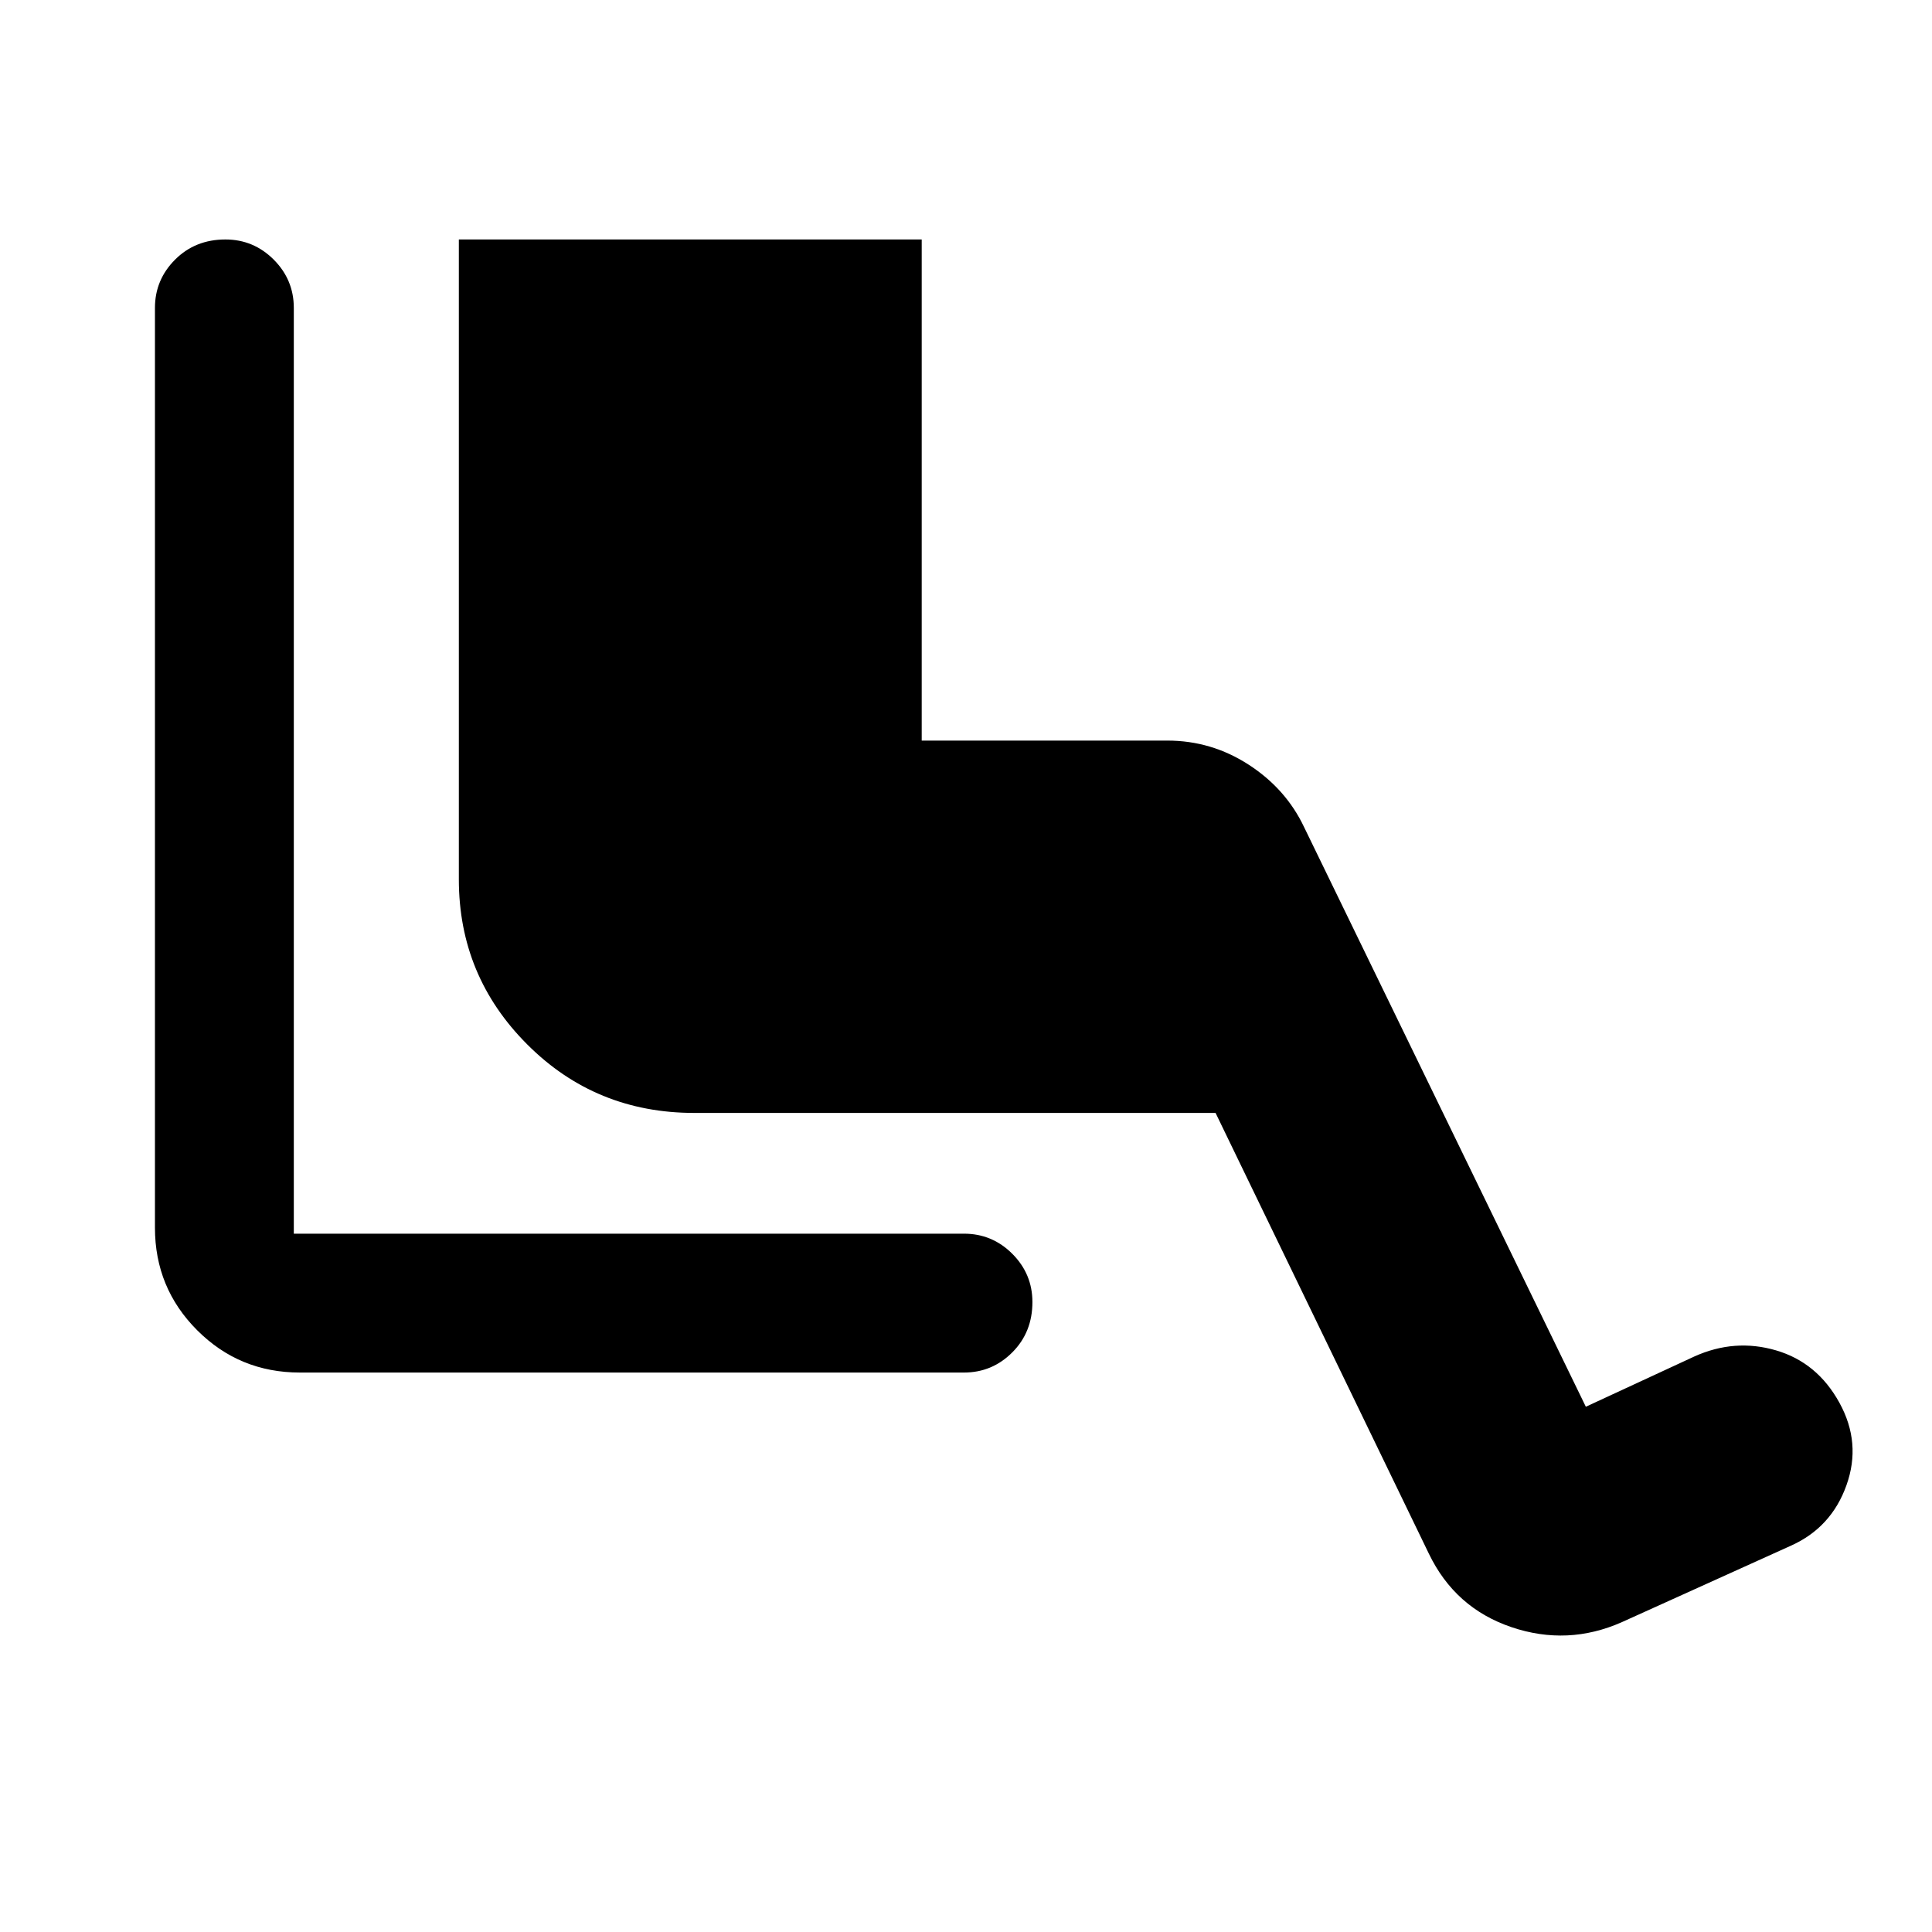 <svg xmlns="http://www.w3.org/2000/svg" height="40" width="40"><path d="M6.208 28.417q-1.25 0-2.125-.875t-.875-2.125V6.375q0-.583.417-1 .417-.417 1.042-.417.583 0 1 .417.416.417.416 1v19.167h13.875q.584 0 1 .416.417.417.417 1 0 .625-.417 1.042-.416.417-1 .417Zm27.375 5.166q-1.125.5-2.291.105-1.167-.396-1.709-1.521l-4.416-9.125H14.375q-2.042 0-3.458-1.417Q9.5 20.208 9.5 18.208V4.958h9.583v10.375h5.084q.916 0 1.687.5T27 17.125l5.833 12 2.25-1.042q.834-.375 1.688-.125t1.312 1.084q.459.833.146 1.708-.312.875-1.146 1.25Z"/></svg>